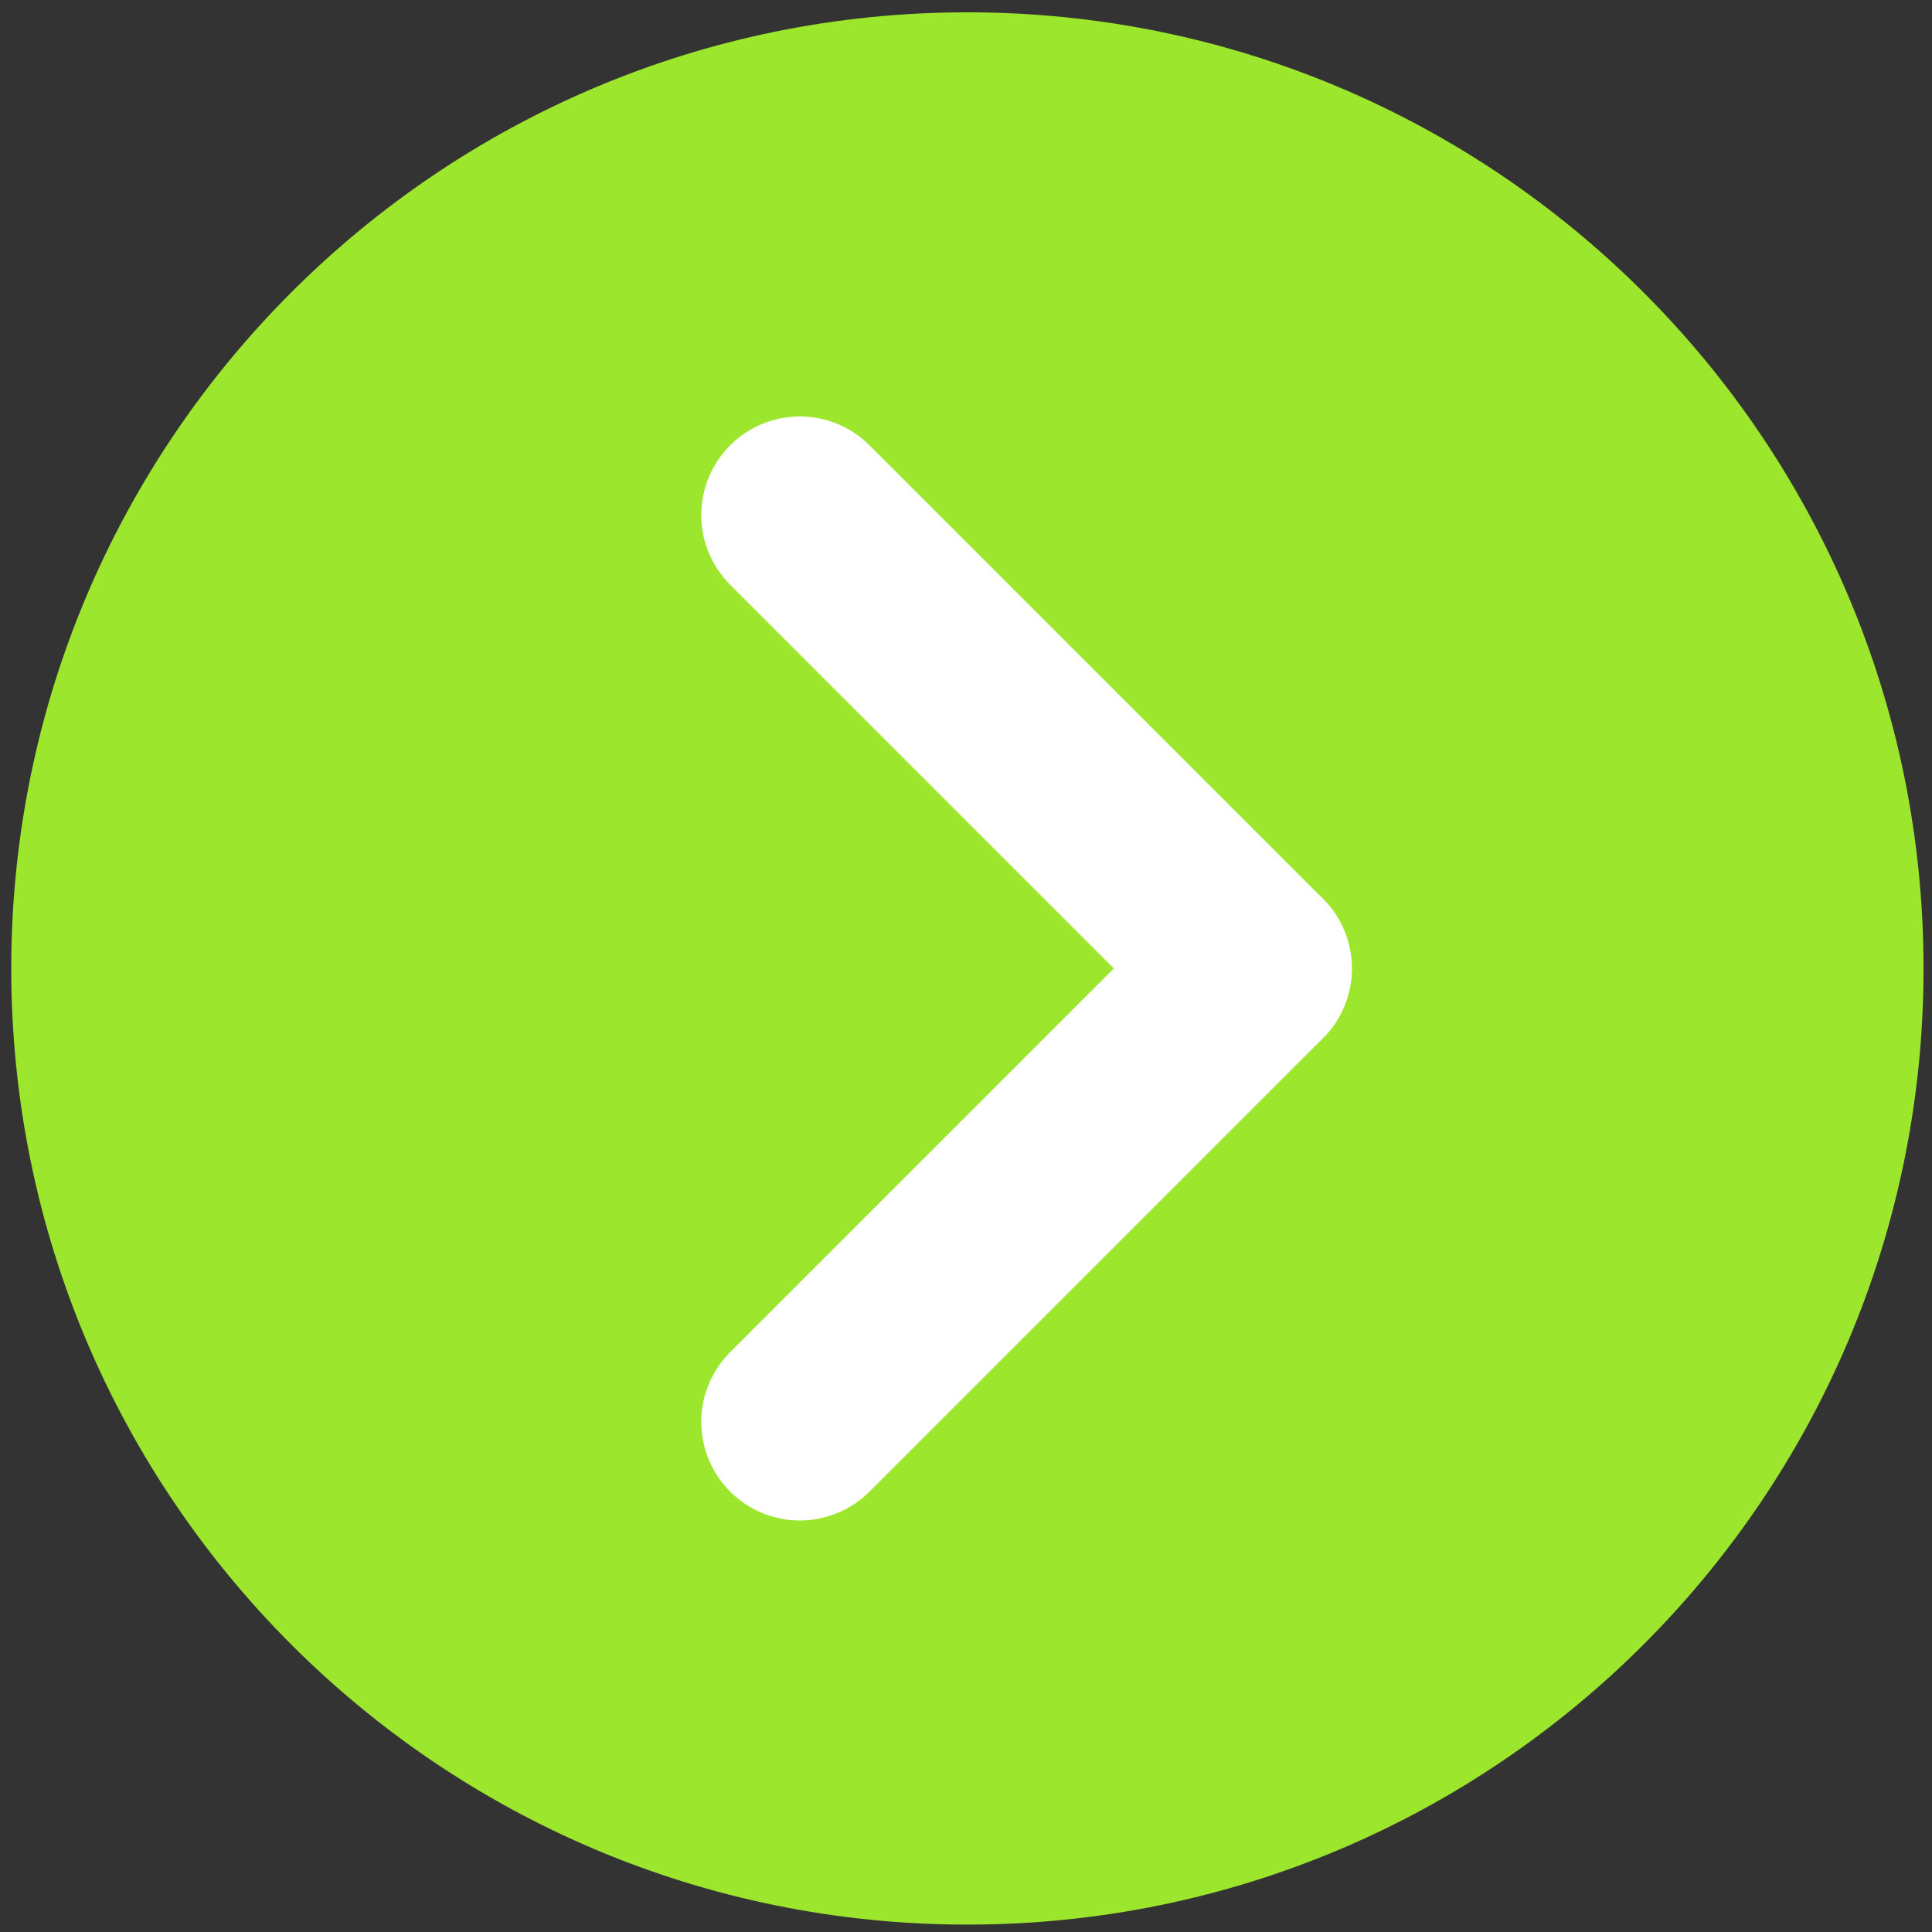 <?xml version="1.0" encoding="UTF-8"?>
<svg width="98px" height="98px" viewBox="0 0 98 98" version="1.1" xmlns="http://www.w3.org/2000/svg" xmlns:xlink="http://www.w3.org/1999/xlink">
    <rect x="0" y="0" width="98" height="98" fill="#333333" stroke="none"/>
    <!-- Generator: Sketch 47 (45396) - http://www.bohemiancoding.com/sketch -->
    <title>Button: Start</title>
    <desc>Created with Sketch.</desc>
    <defs></defs>
    <g id="Title" stroke="none" stroke-width="1" fill="none" fill-rule="evenodd">
        <g id="Zearn-Board" transform="translate(-431, -373)">
            <g id="Group:-Title" transform="translate(349, 18)">
                <g id="Button:-Start" transform="translate(82, 355)">
                    <path d="M0.571,49.125 C0.571,22.339 22.285,0.625 49.071,0.625 C75.857,0.625 97.571,22.339 97.571,49.125 C97.571,75.911 75.857,97.625 49.071,97.625 C22.285,97.625 0.571,75.911 0.571,49.125" id="Fill-810" fill="#9CE62E"></path>
                    <g id="Arrow" transform="translate(40, 26)" stroke="#FFFFFF" stroke-width="10" stroke-linecap="round">
                        <path d="M0.571,0.125 L23.571,23.125" id="Stroke-812"></path>
                        <path d="M0.571,46.125 L23.571,23.125" id="Stroke-814"></path>
                    </g>
                </g>
            </g>
        </g>
    </g>
</svg>